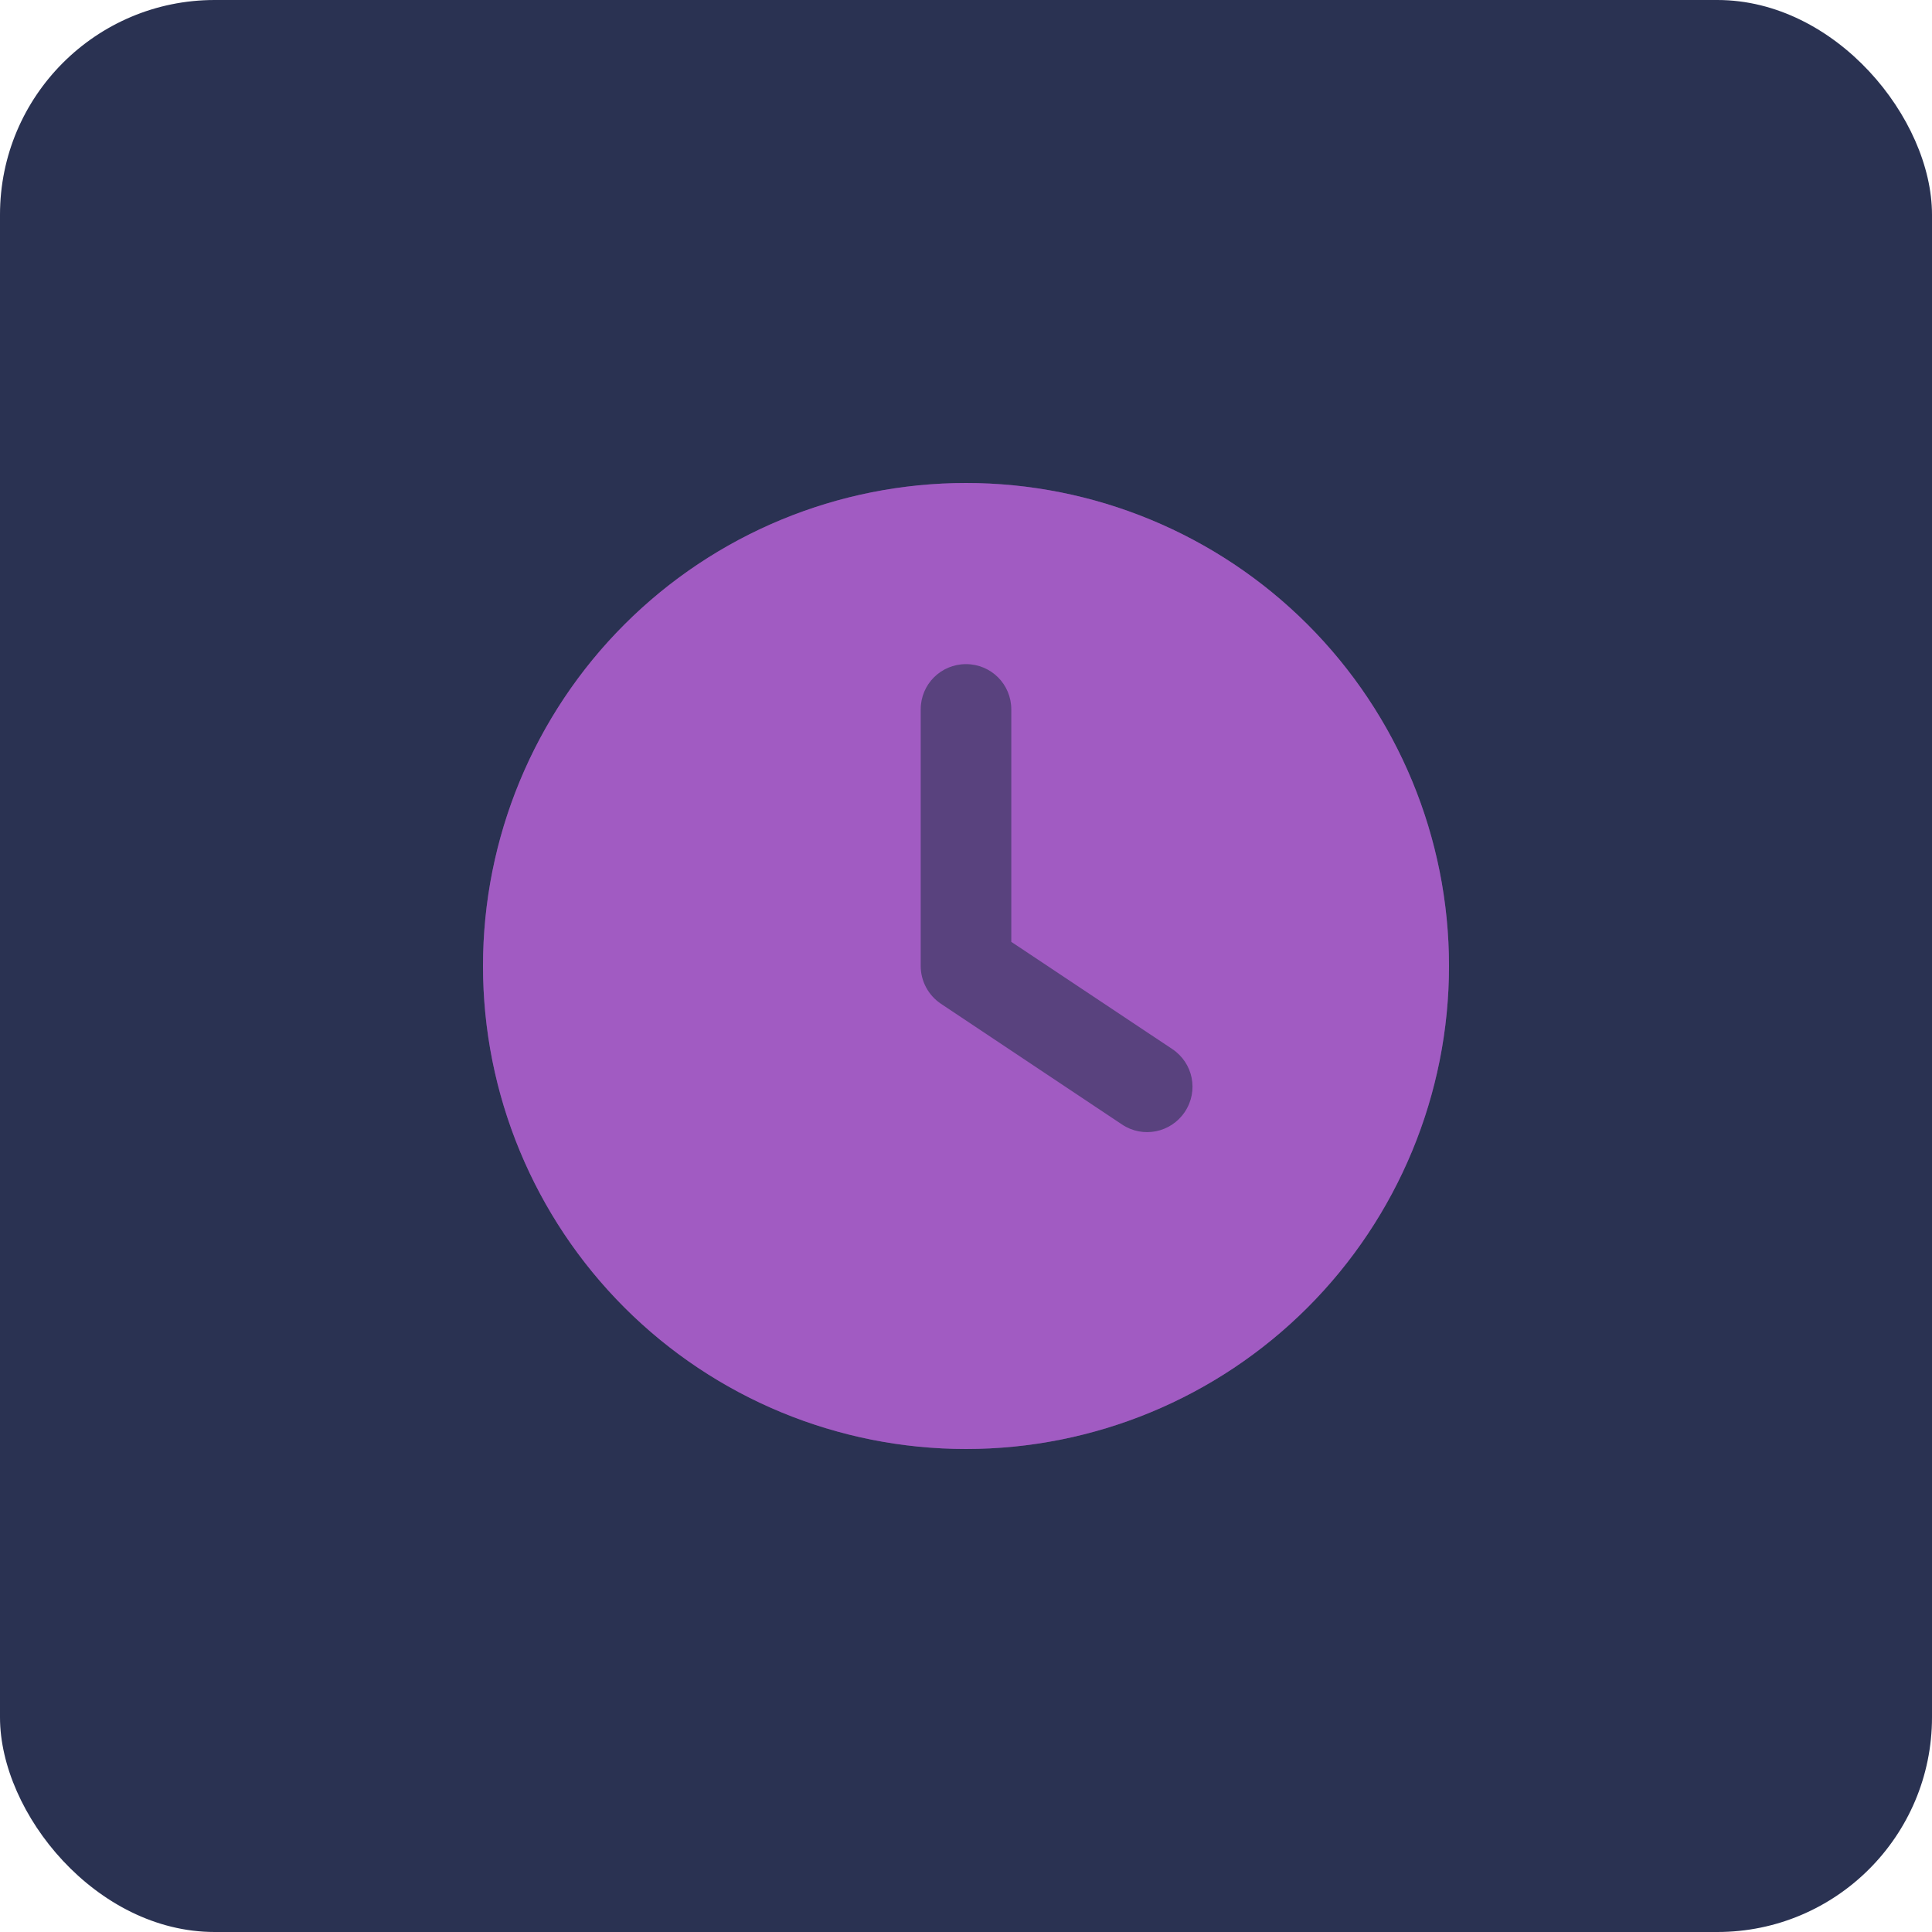 <svg width="36" height="36" viewBox="0 0 36 36" fill="none" xmlns="http://www.w3.org/2000/svg">
<rect width="36" height="36" rx="4" fill="#2A3252"/>
<circle opacity="0.4" cx="18" cy="18" r="9" fill="#A15BC2"/>
<path d="M18 9C20.387 9 22.676 9.948 24.364 11.636C26.052 13.324 27 15.613 27 18C27 20.387 26.052 22.676 24.364 24.364C22.676 26.052 20.387 27 18 27C15.613 27 13.324 26.052 11.636 24.364C9.948 22.676 9 20.387 9 18C9 15.613 9.948 13.324 11.636 11.636C13.324 9.948 15.613 9 18 9ZM17.156 13.219V18C17.156 18.281 17.297 18.545 17.532 18.703L20.907 20.953C21.294 21.213 21.818 21.108 22.078 20.718C22.338 20.327 22.233 19.807 21.843 19.547L18.844 17.55V13.219C18.844 12.751 18.468 12.375 18 12.375C17.532 12.375 17.156 12.751 17.156 13.219Z" fill="#A15BC2"/>
</svg>
